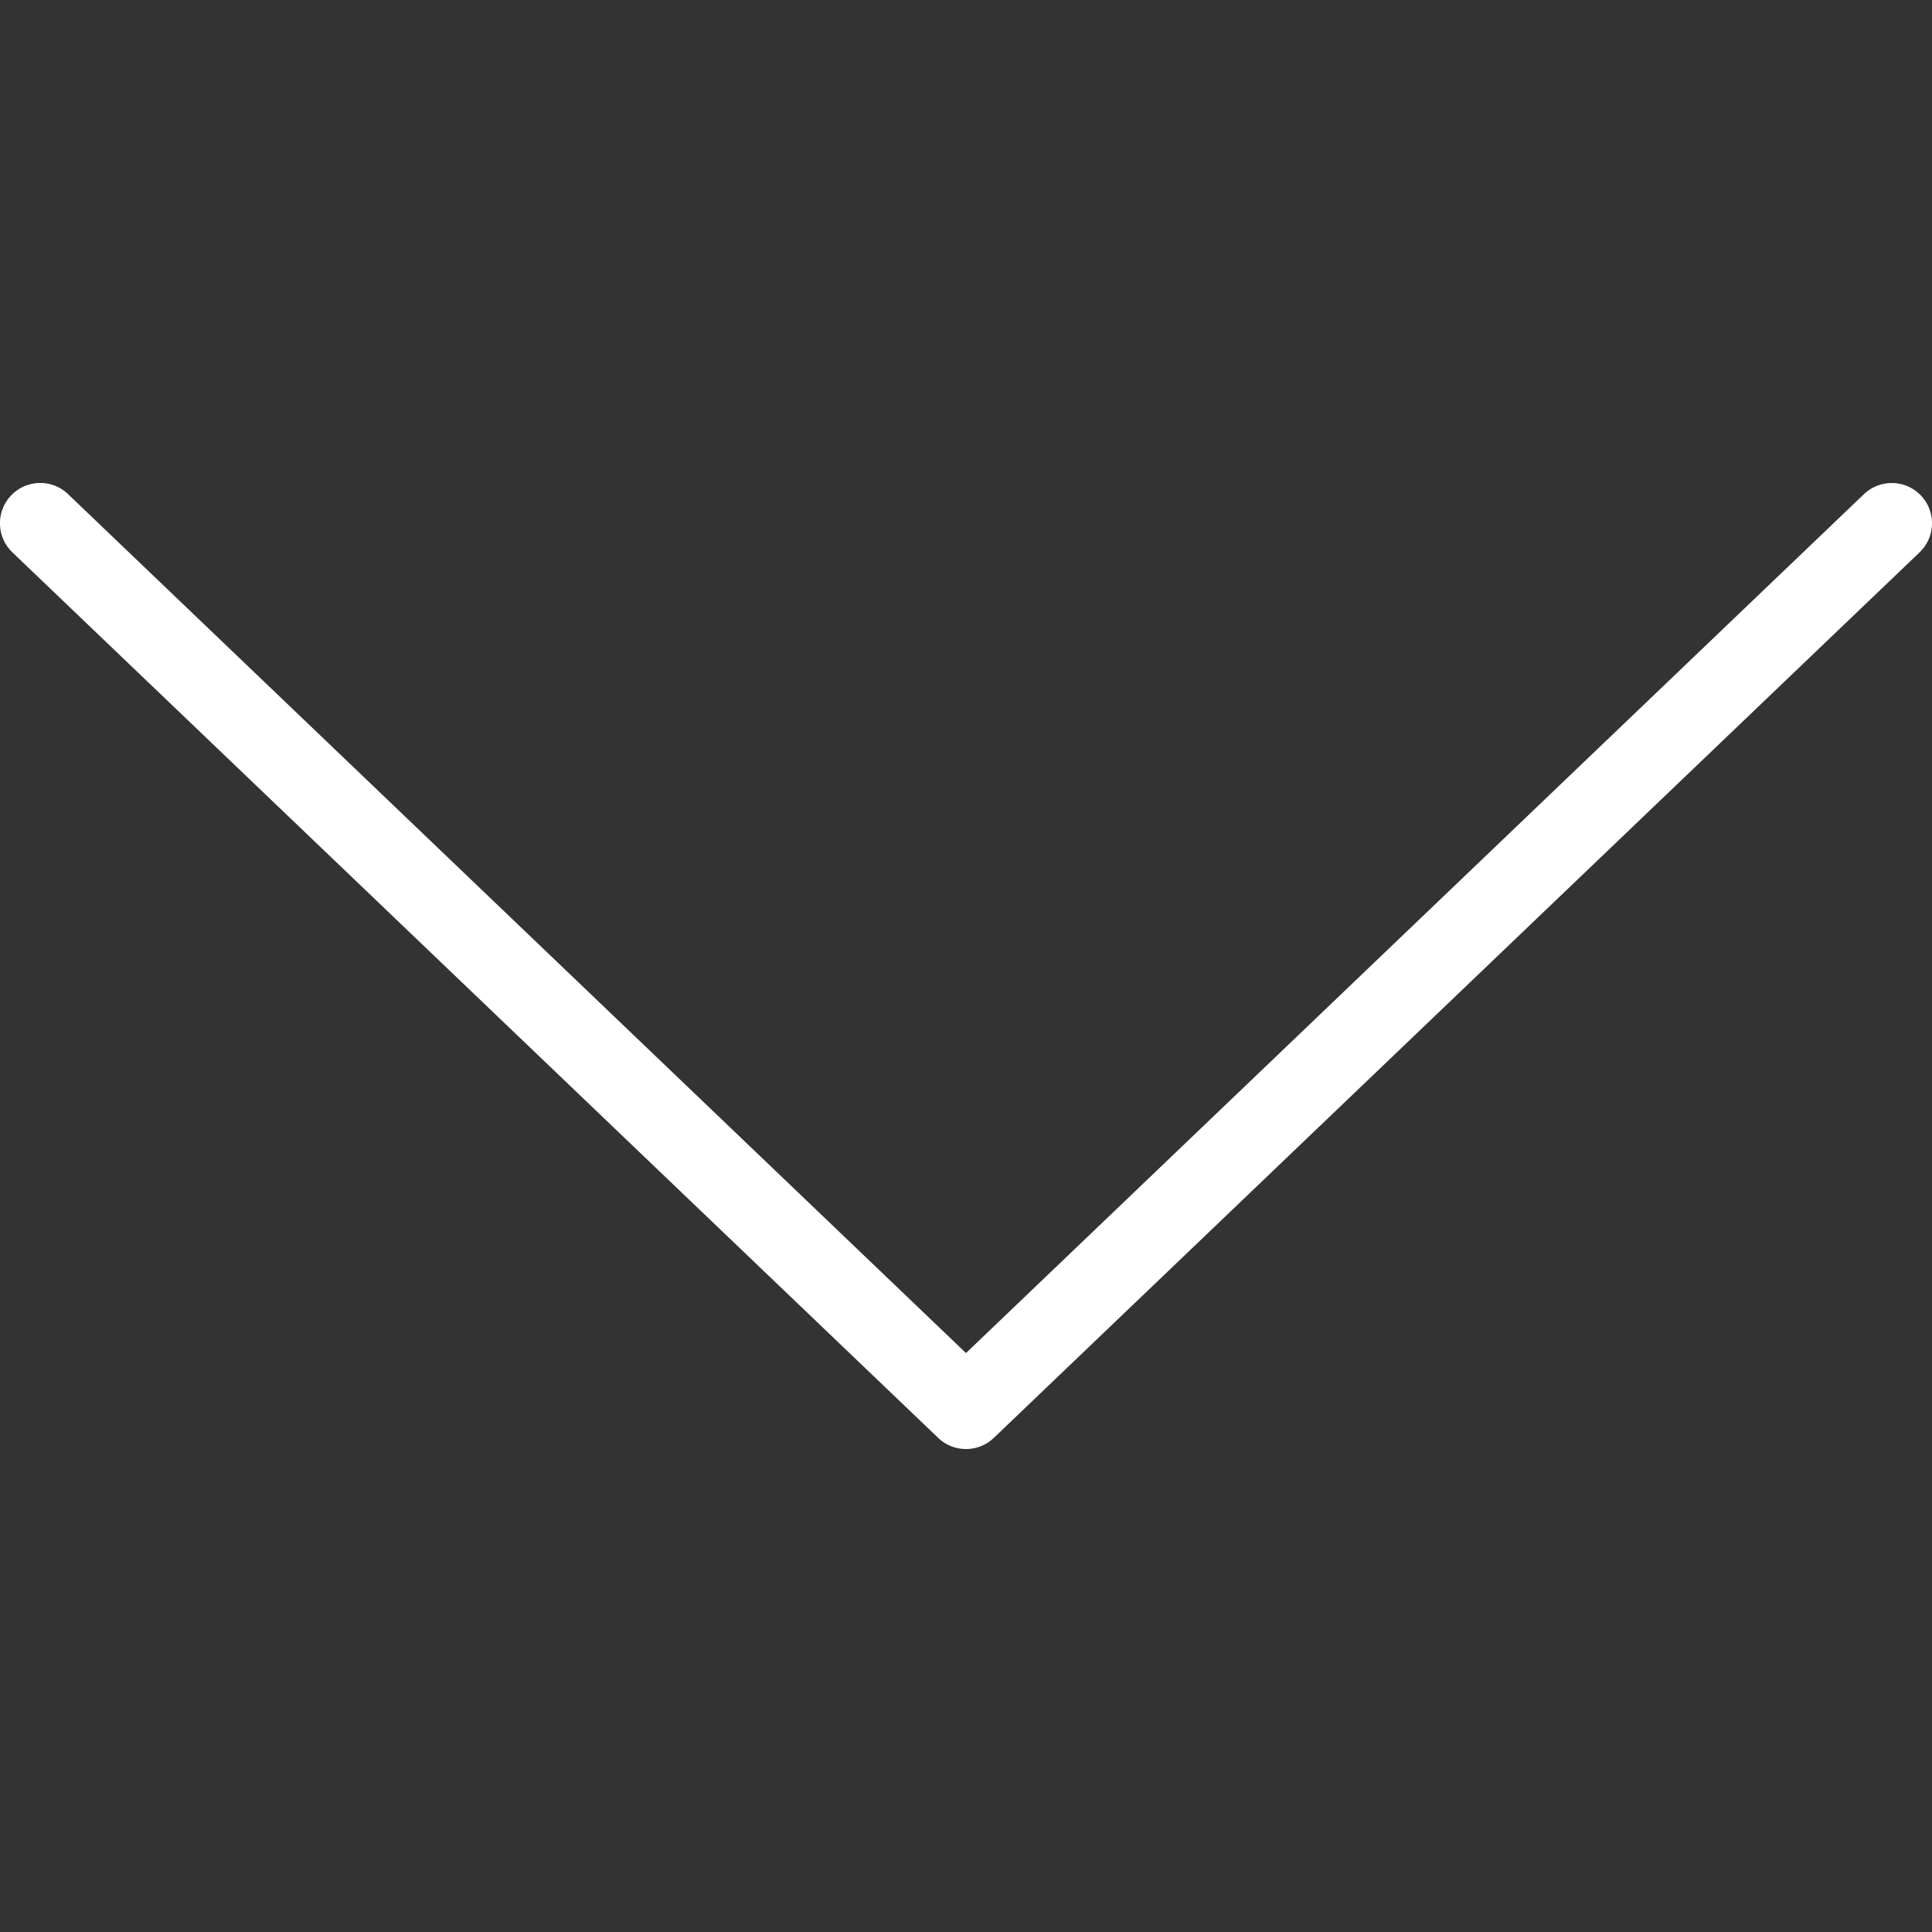 <svg width="18" height="18" version="1.1" id="Capa_1" xmlns="http://www.w3.org/2000/svg" x="0" y="0" viewBox="0 0 511.998 511.998" xml:space="preserve"><rect x="0" y="0" width="511.998" height="511.998" fill="#333333" stroke="none"/><path fill="#fff" d="M255.999 384.004a10.66 10.66 0 01-7.375-2.958L3.29 146.379c-4.25-4.073-4.406-10.823-.333-15.083a10.646 10.646 0 0115.083-.333l237.958 227.615 237.958-227.615c4.281-4.073 11.021-3.906 15.083.333 4.073 4.26 3.917 11.01-.333 15.083L263.374 381.046a10.657 10.657 0 01-7.375 2.958z"/><linearGradient id="SVGID_1_" gradientUnits="userSpaceOnUse" x1="-45.683" y1="642.284" x2="-25.885" y2="633.052" gradientTransform="matrix(21.333 0 0 -21.333 996.358 13791.64)"><stop offset="0" stop-color="#fff" stop-opacity=".2"/><stop offset="1" stop-color="#fff" stop-opacity="0"/></linearGradient><path fill="url(#SVGID_1_)" d="M255.999 384.004a10.66 10.66 0 01-7.375-2.958L3.29 146.379c-4.25-4.073-4.406-10.823-.333-15.083a10.646 10.646 0 0115.083-.333l237.958 227.615 237.958-227.615c4.281-4.073 11.021-3.906 15.083.333 4.073 4.26 3.917 11.01-.333 15.083L263.374 381.046a10.657 10.657 0 01-7.375 2.958z"/></svg>